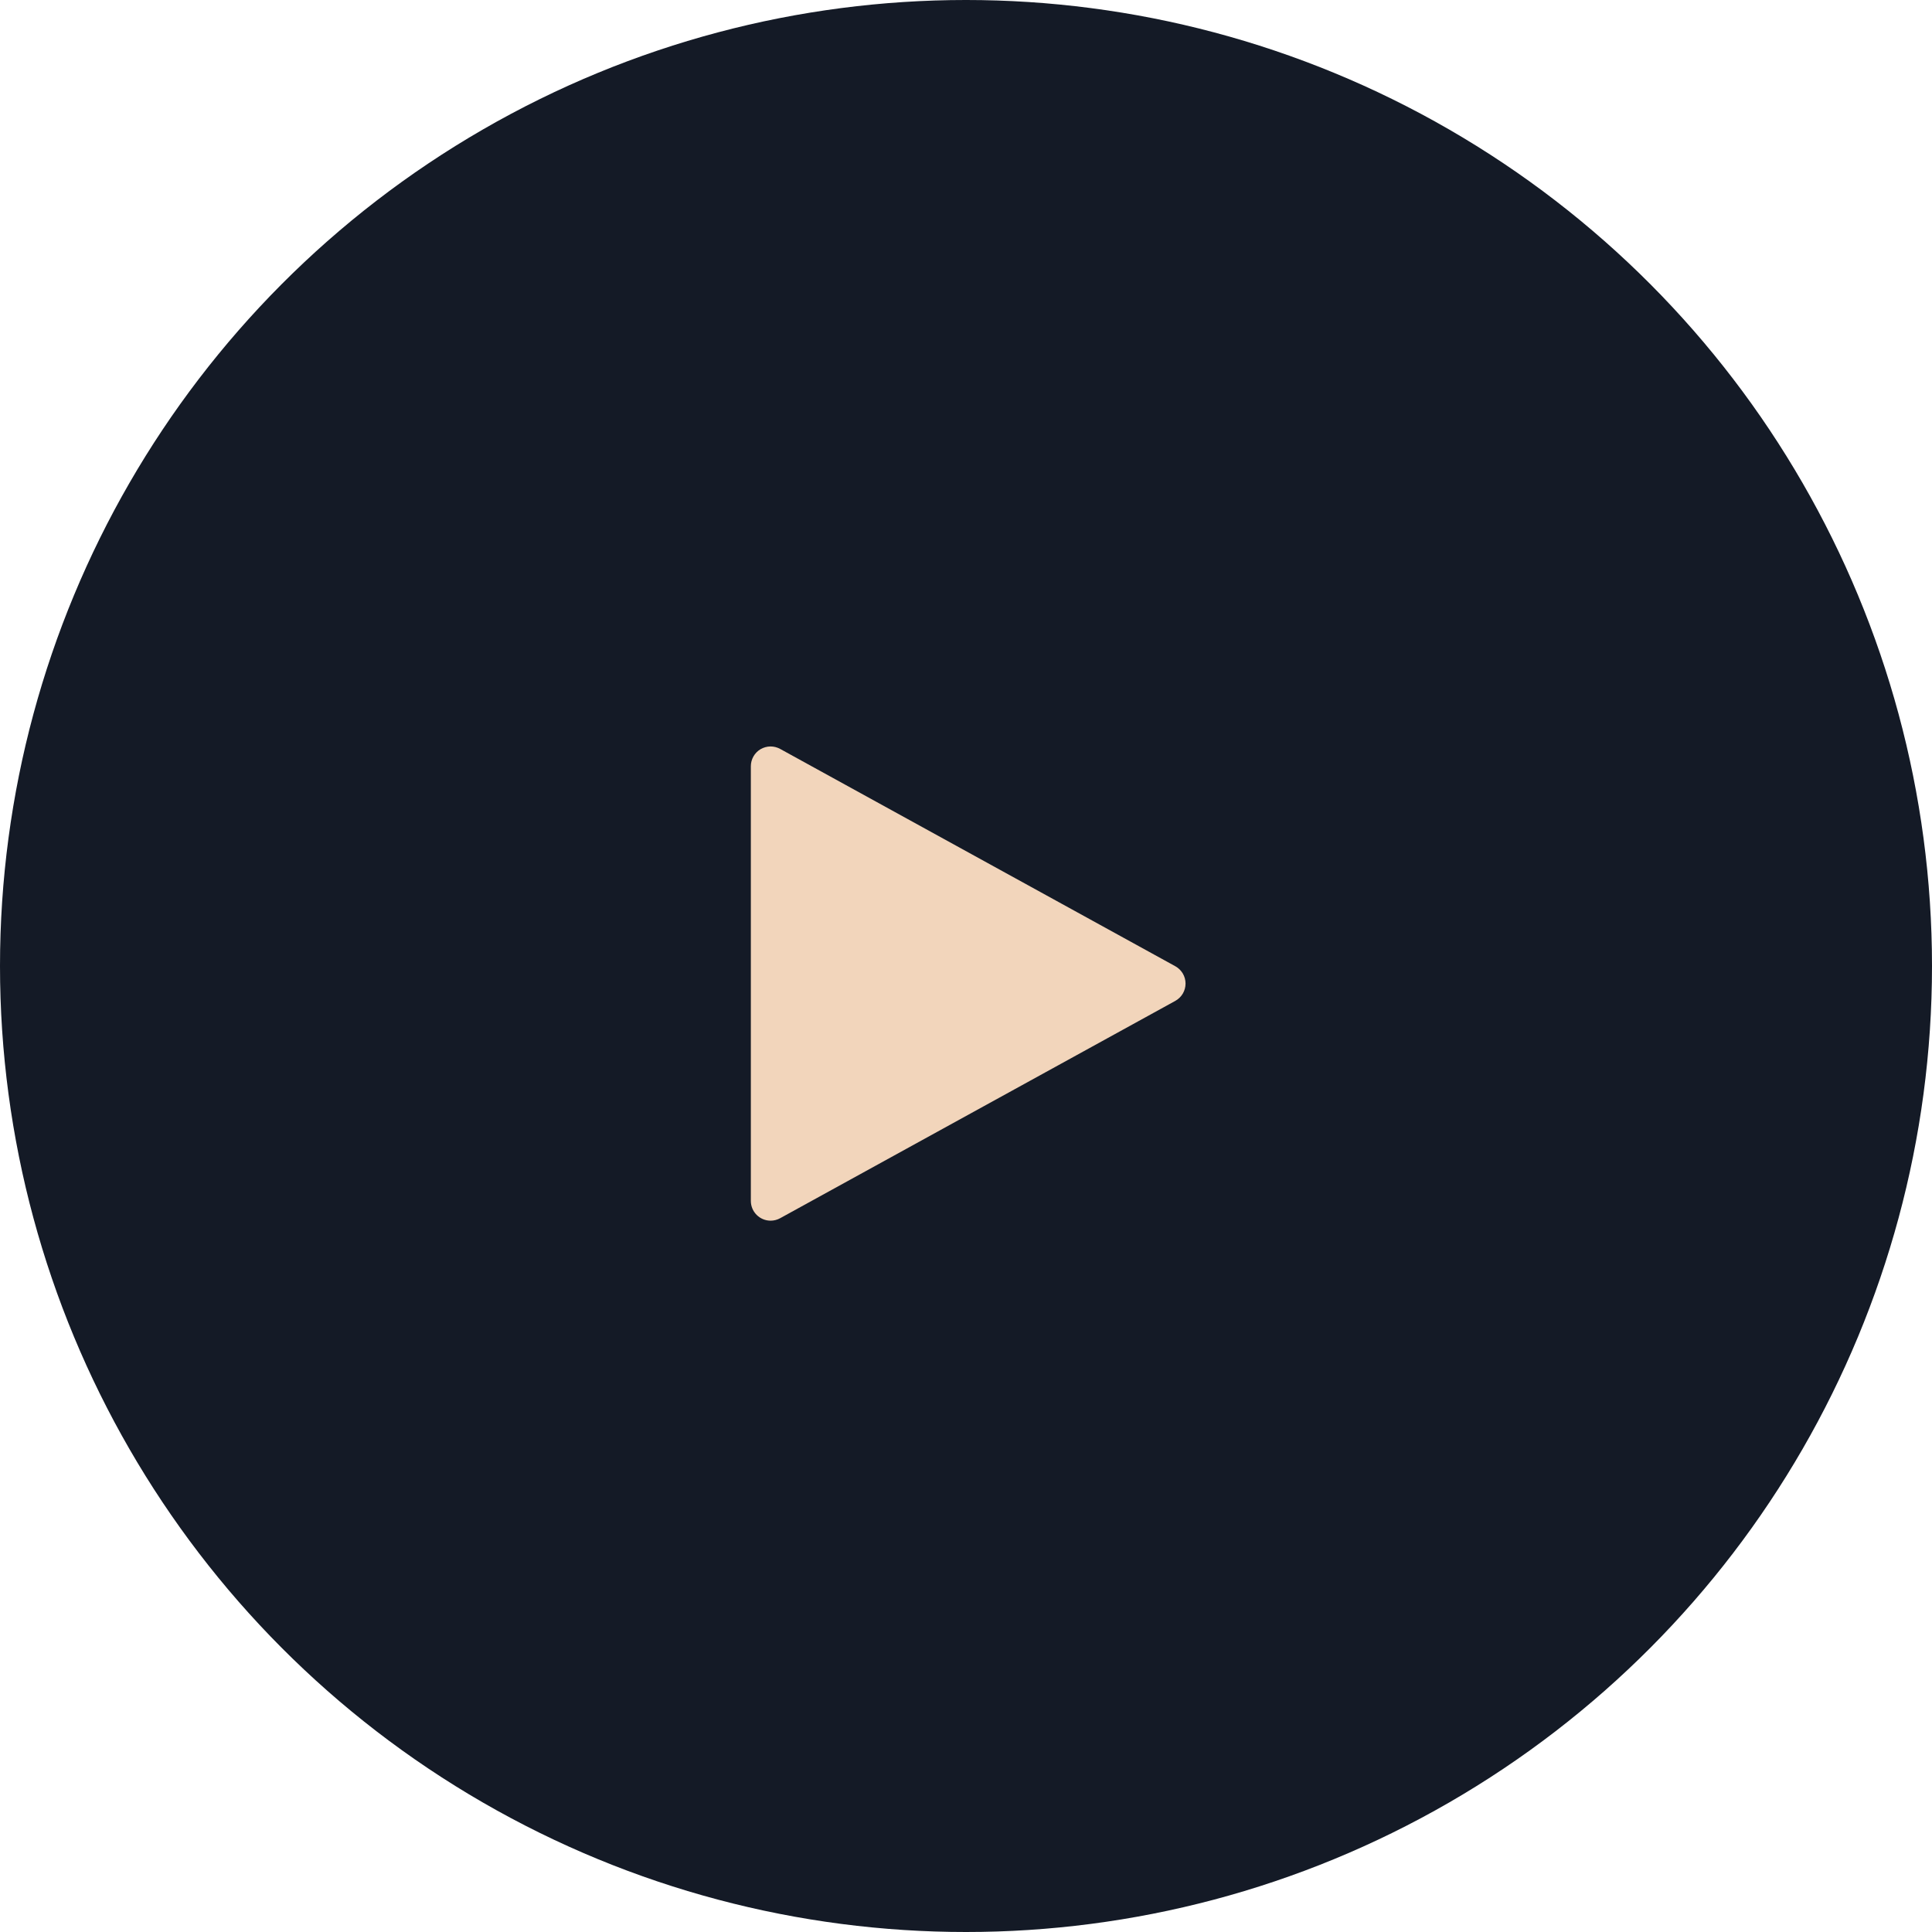 <svg width="55" height="55" viewBox="0 0 55 55" fill="none" xmlns="http://www.w3.org/2000/svg">
<circle cx="27.5" cy="27.5" r="27.5" fill="#141A26"/>
<path d="M21.938 34.75C21.788 34.75 21.645 34.691 21.54 34.585C21.434 34.48 21.375 34.337 21.375 34.187V21.812C21.375 21.715 21.401 21.619 21.449 21.534C21.497 21.449 21.567 21.378 21.651 21.328C21.735 21.279 21.831 21.252 21.929 21.25C22.026 21.249 22.123 21.273 22.209 21.32L33.459 27.507C33.547 27.556 33.62 27.627 33.672 27.714C33.723 27.8 33.75 27.899 33.75 28C33.75 28.101 33.723 28.199 33.672 28.286C33.62 28.373 33.547 28.444 33.459 28.493L22.209 34.68C22.126 34.726 22.032 34.75 21.938 34.75Z" fill="#F2D5BB"/>
</svg>
